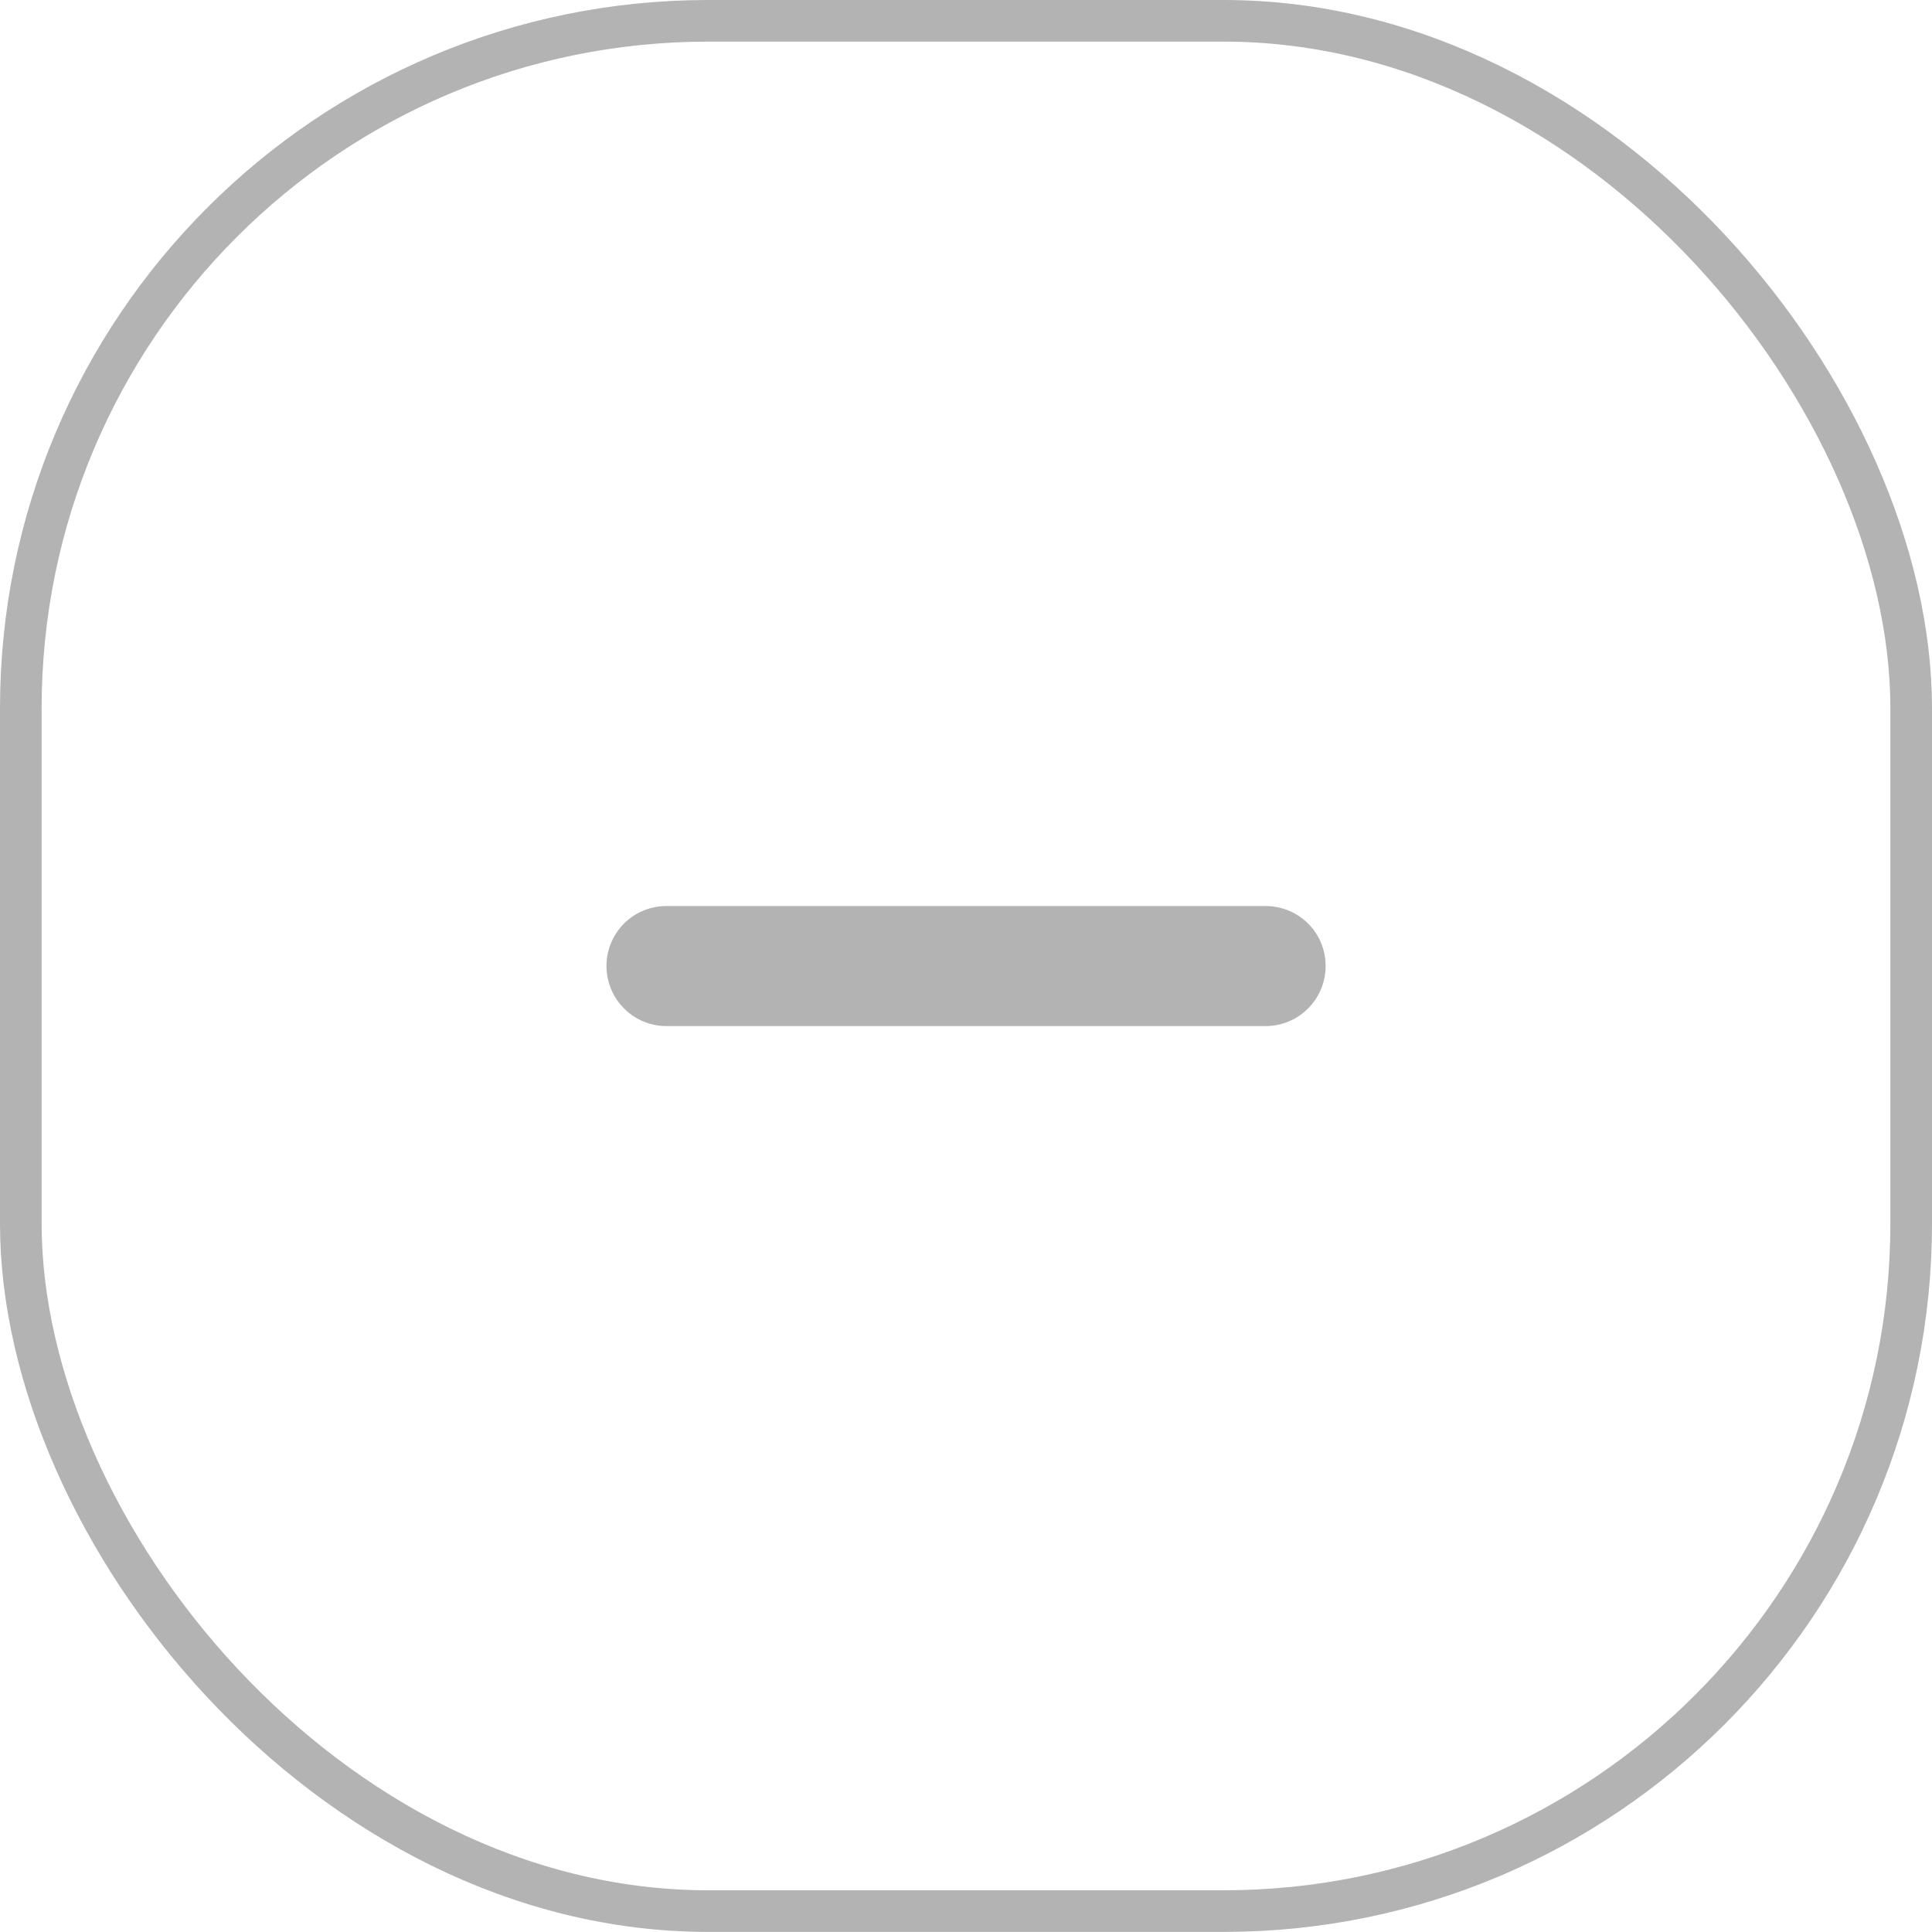 <svg width="22" height="22" viewBox="0 0 22 22" fill="none" xmlns="http://www.w3.org/2000/svg">
<rect x="0.237" y="0.237" width="21.526" height="21.525" rx="7.829" stroke="#B3B3B3" stroke-width="0.474"/>
<path d="M15.095 10.999C15.095 11.18 15.025 11.355 14.896 11.482C14.769 11.612 14.594 11.684 14.413 11.684H11.684H10.317H7.588C7.407 11.684 7.232 11.612 7.105 11.482C6.978 11.355 6.906 11.18 6.906 10.999C6.906 10.818 6.978 10.646 7.105 10.517C7.232 10.39 7.407 10.317 7.588 10.317H10.317H11.684H14.413C14.594 10.317 14.769 10.39 14.896 10.517C15.025 10.646 15.095 10.818 15.095 10.999Z" fill="#B3B3B3"/>
</svg>
